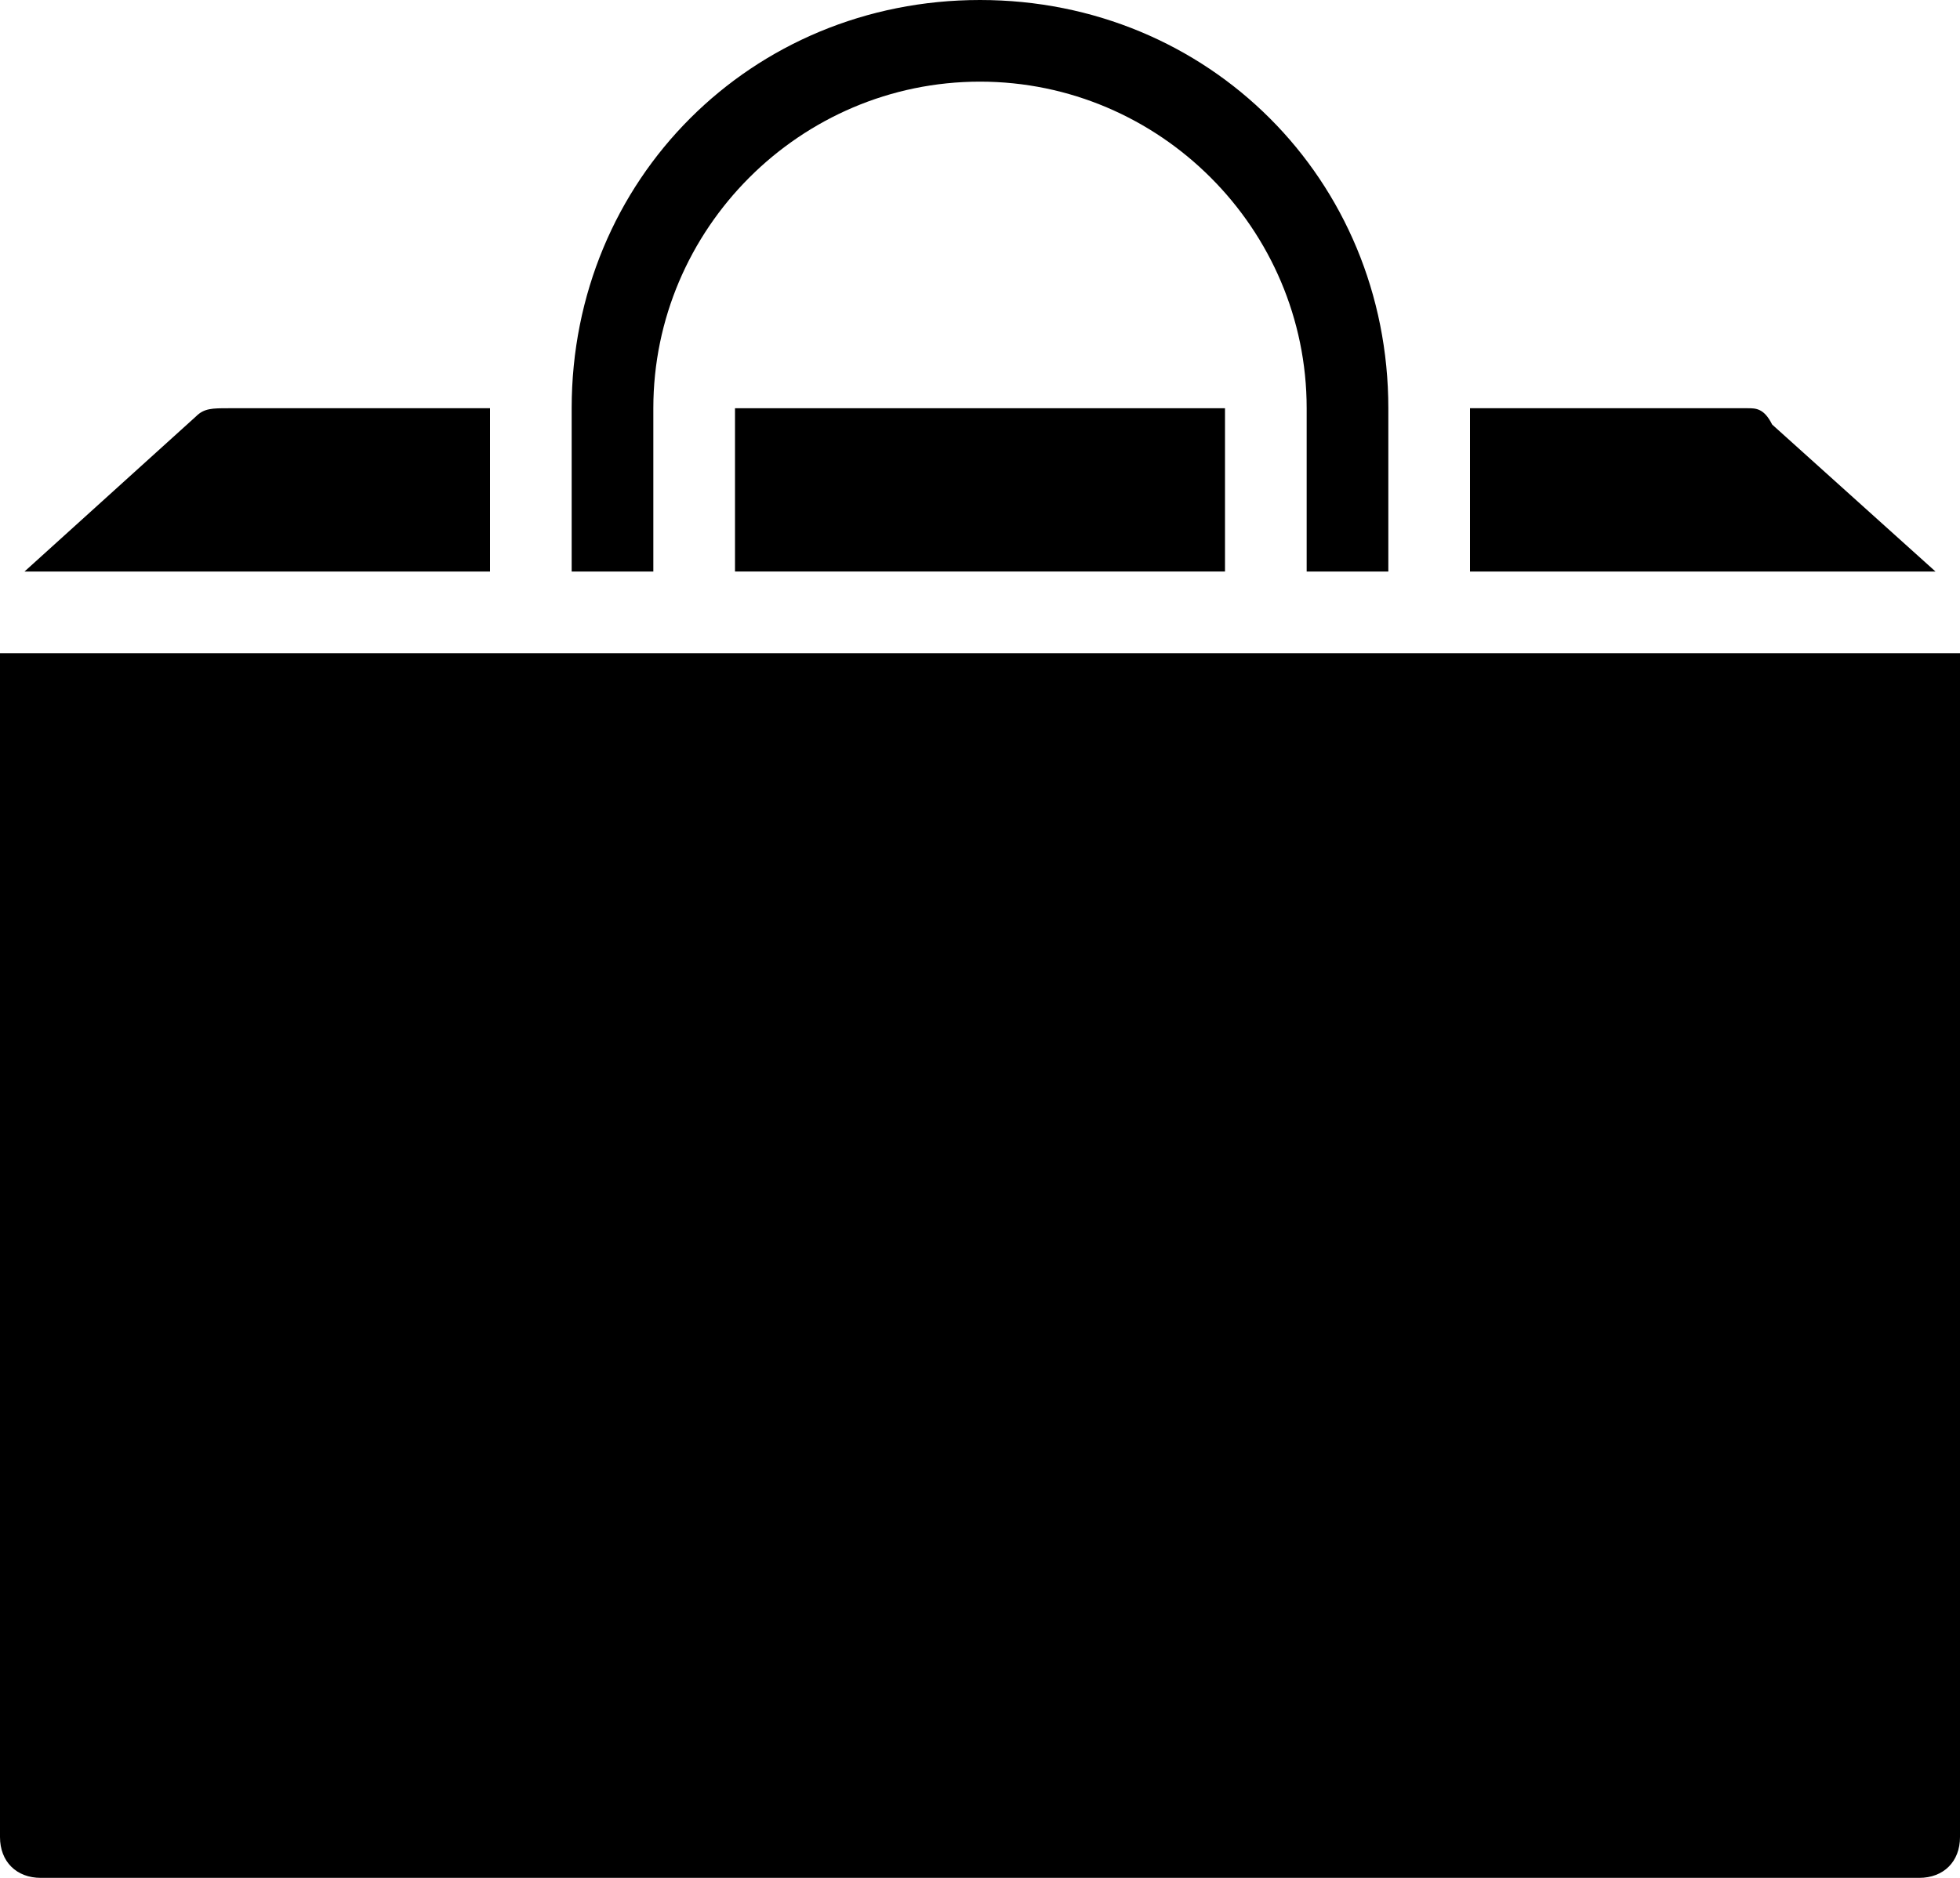 <?xml version="1.0" encoding="UTF-8"?>
<svg width="24px" height="23px" viewBox="0 0 24 23" version="1.1" xmlns="http://www.w3.org/2000/svg" xmlns:xlink="http://www.w3.org/1999/xlink">
    <!-- Generator: Sketch 42 (36781) - http://www.bohemiancoding.com/sketch -->
    <title>icon-shopping-bag</title>
    <desc>Created with Sketch.</desc>
    <defs></defs>
    <g id="Page-1" stroke="none" stroke-width="1" fill="none" fill-rule="evenodd">
        <g id="icon-shopping-bag" fill-rule="nonzero" fill="#000000">
            <g id="Filled_Icon">
                <g id="Group">
                    <g>
                        <path d="M6,7 L6,5 L2.8,5 C2.6,5 2.5,5 2.4,5.1 L0.3,7 L6,7 L6,7 Z" id="Shape"></path>
                        <rect id="Rectangle-path" x="9" y="5" width="6" height="2"></rect>
                        <path d="M8,7 L8,5 C8,2.8 9.8,1 12,1 C14.2,1 16,2.8 16,5 L16,7 L17,7 L17,5 C17,2.2 14.8,0 12,0 C9.2,0 7,2.2 7,5 L7,7 L8,7 Z" id="Shape"></path>
                        <path d="M23.7,7 L21.7,5.2 C21.6,5 21.5,5 21.4,5 L18,5 L18,7 L23.7,7 Z" id="Shape"></path>
                    </g>
                    <path d="M0,8 L0,22.5 C0,22.8 0.2,23 0.5,23 L23.5,23 C23.8,23 24,22.8 24,22.5 L24,8 L0,8 Z" id="Shape"></path>
                </g>
            </g>
        </g>
    </g>
</svg>